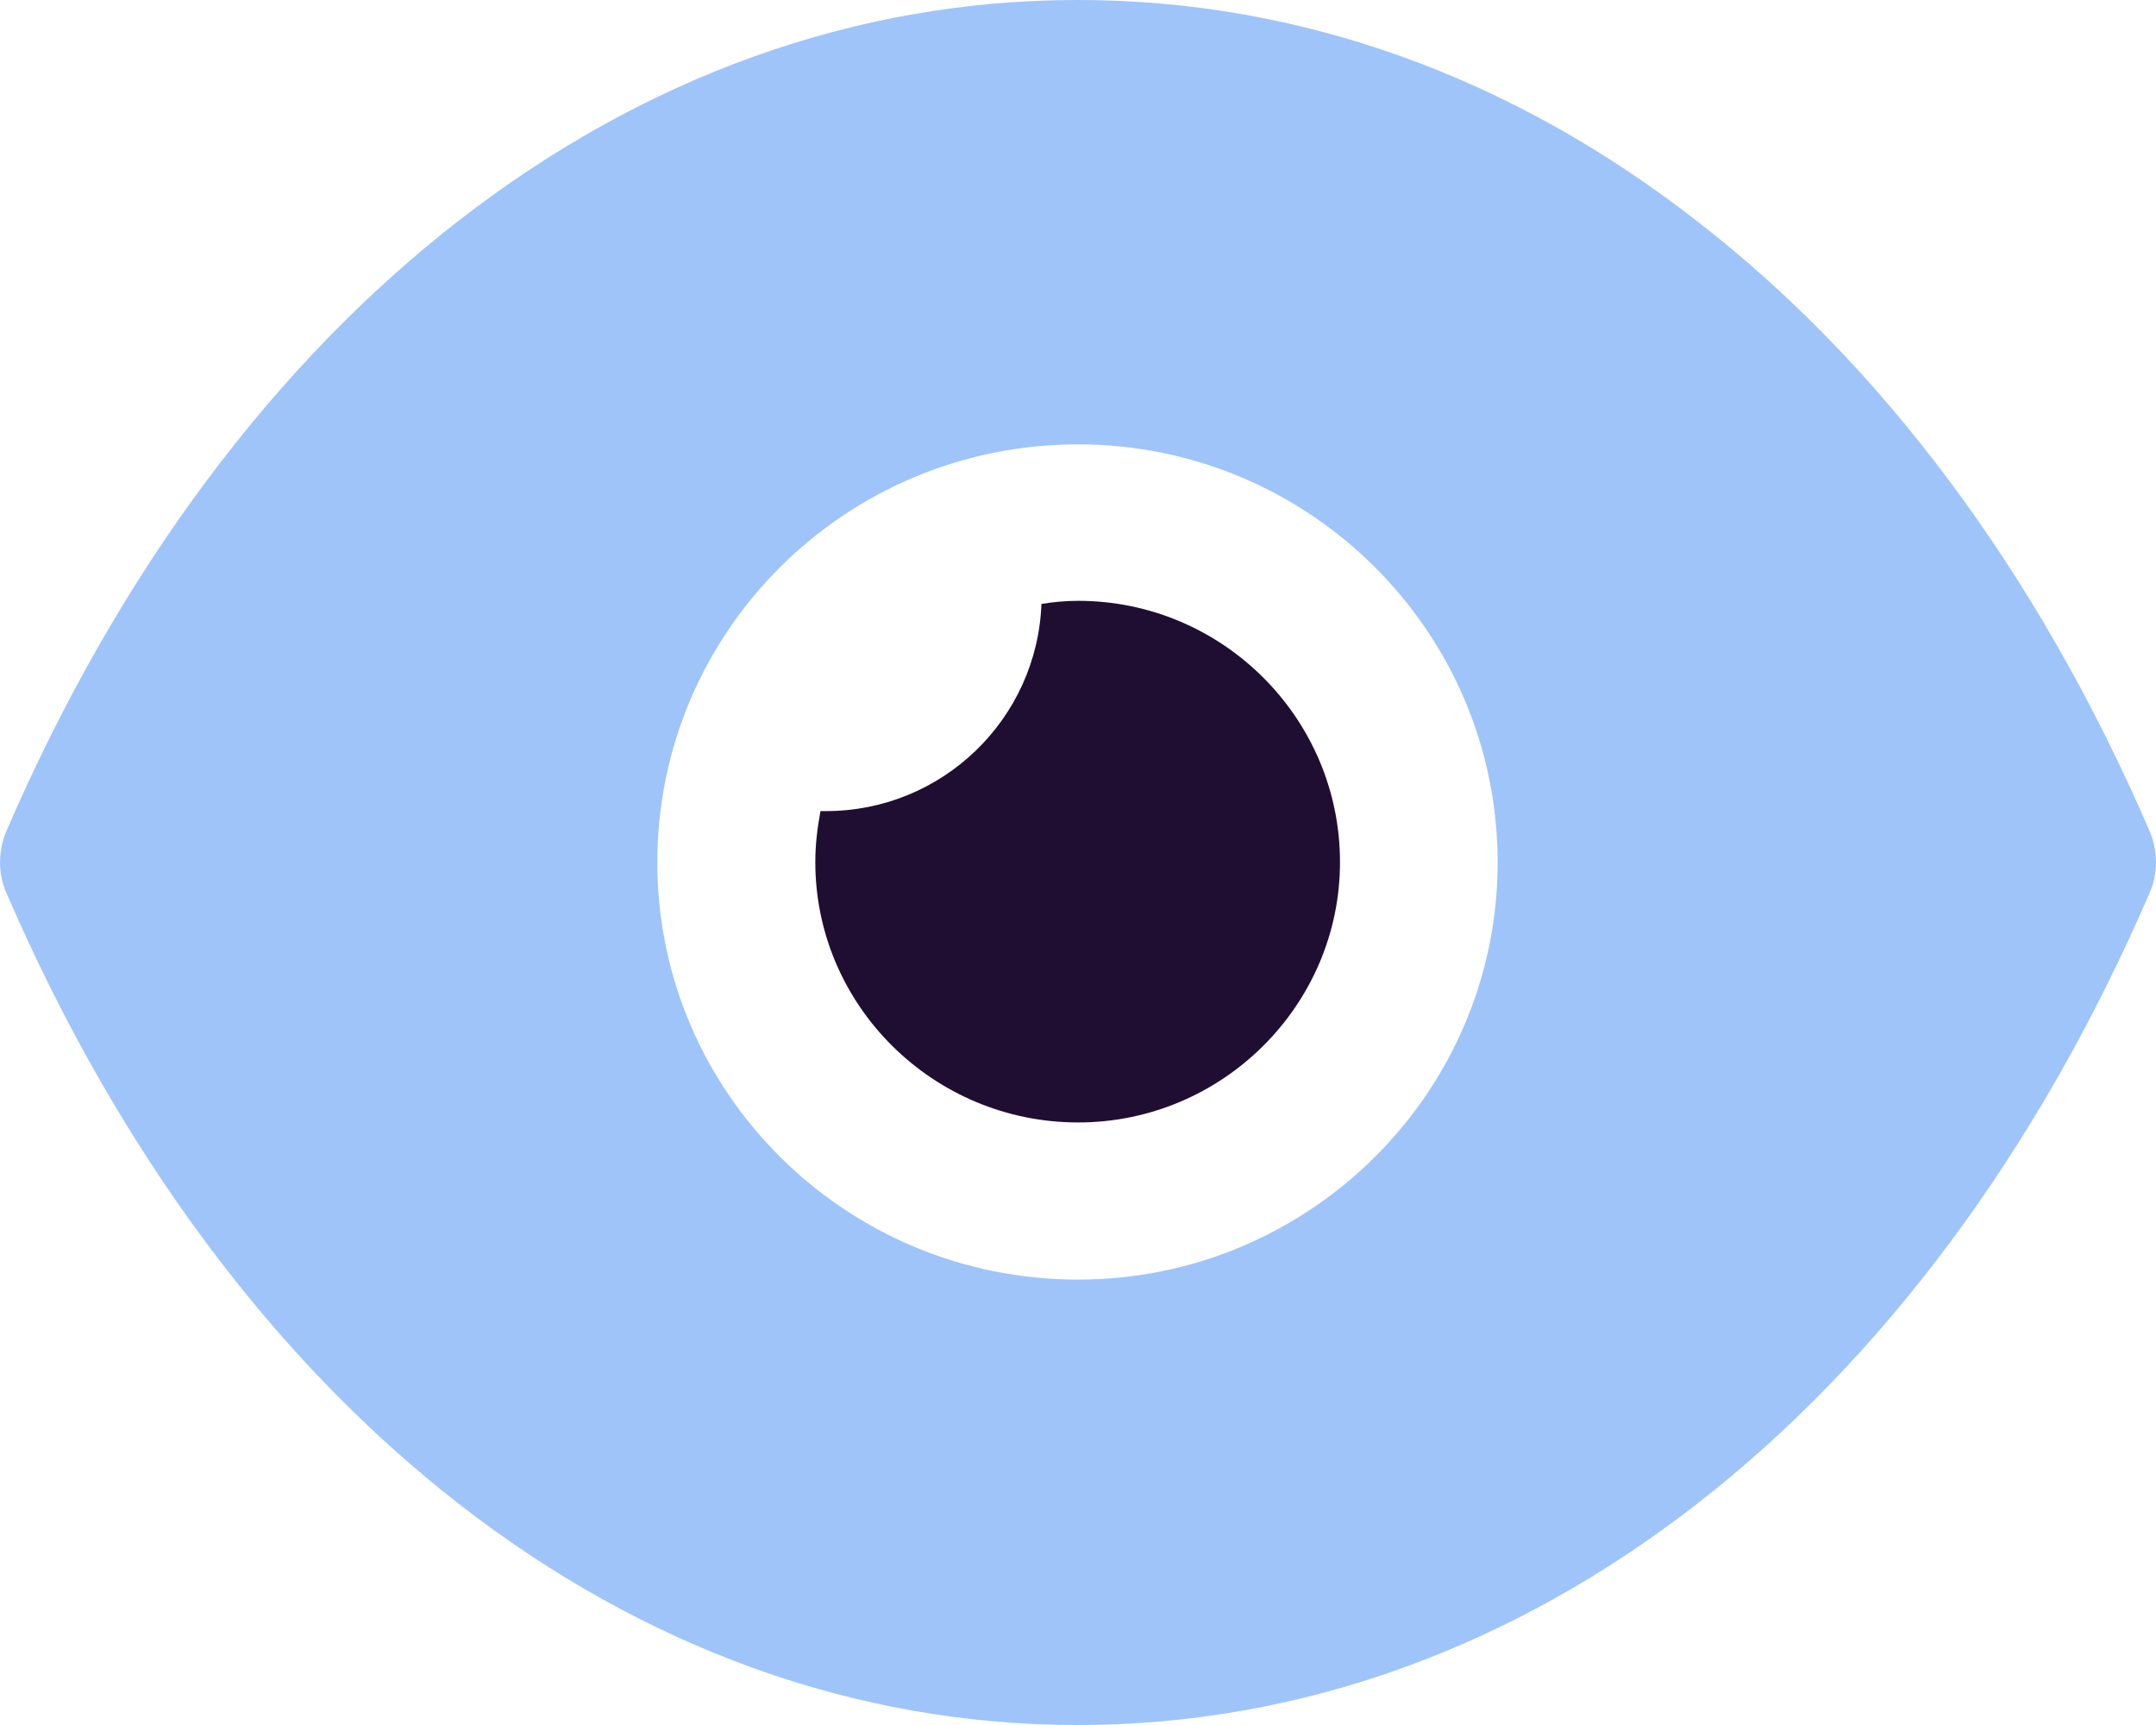 <svg width="12.5" height="10" viewBox="0 0 12.5 10" fill="none" xmlns="http://www.w3.org/2000/svg" xmlns:xlink="http://www.w3.org/1999/xlink">
	<desc>
			Created with Pixso.
	</desc>
	<path d="M6.25 0C7.543 0 8.768 0.448 9.835 1.279C10.902 2.102 11.811 3.309 12.463 4.818C12.512 4.933 12.512 5.067 12.463 5.176C11.159 8.194 8.835 10 6.25 10L6.244 10C3.665 10 1.341 8.194 0.037 5.176C-0.012 5.067 -0.012 4.933 0.037 4.818C1.341 1.799 3.665 0 6.244 0L6.25 0ZM6.25 2.576C4.902 2.576 3.811 3.661 3.811 5C3.811 6.333 4.902 7.418 6.25 7.418C7.591 7.418 8.683 6.333 8.683 5C8.683 3.661 7.591 2.576 6.25 2.576Z" fill="#9EC4FA" fill-opacity="1"/>
	<path d="M6.251 6.507C5.41 6.507 4.727 5.828 4.727 4.998C4.727 4.895 4.739 4.799 4.757 4.702L4.788 4.702C5.464 4.702 6.013 4.168 6.038 3.501C6.105 3.49 6.178 3.483 6.251 3.483C7.086 3.483 7.769 4.162 7.769 4.998C7.769 5.828 7.086 6.507 6.251 6.507Z" fill="#200E32"/>
	<defs/>
</svg>
